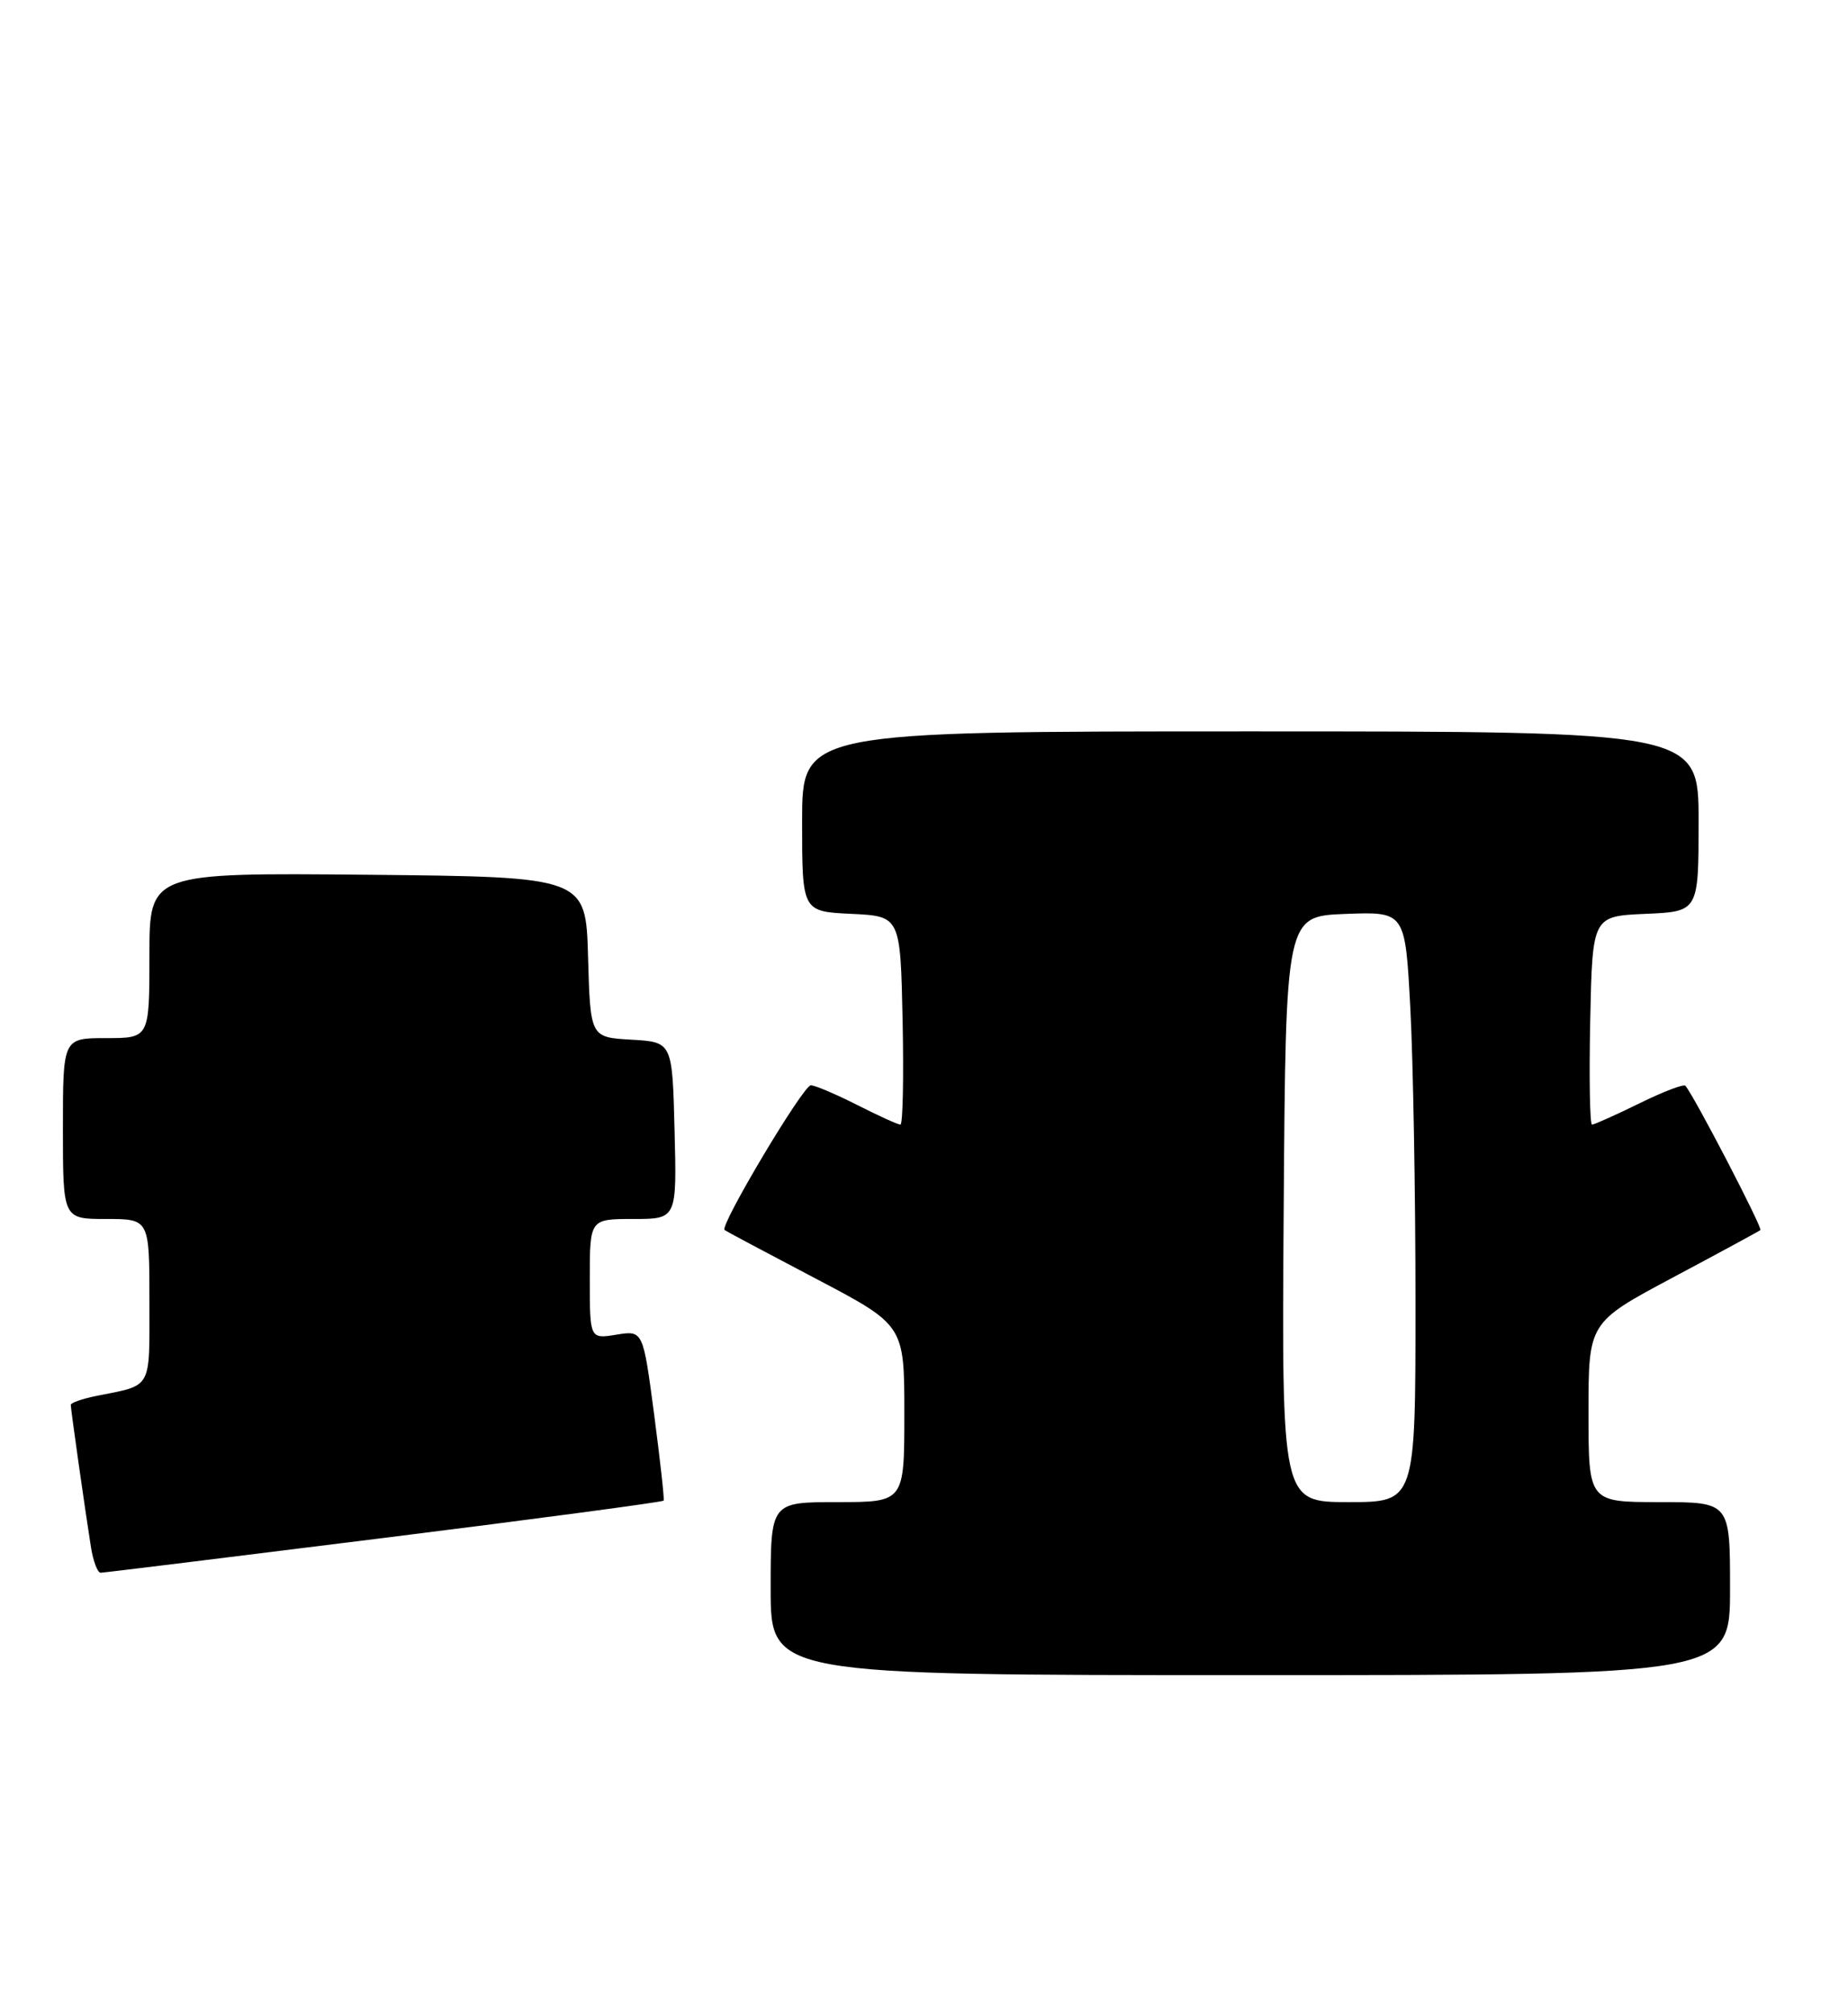 <?xml version="1.0" encoding="UTF-8" standalone="no"?>
<!DOCTYPE svg PUBLIC "-//W3C//DTD SVG 1.1//EN" "http://www.w3.org/Graphics/SVG/1.1/DTD/svg11.dtd" >
<svg xmlns="http://www.w3.org/2000/svg" xmlns:xlink="http://www.w3.org/1999/xlink" version="1.1" viewBox="0 0 235 256">
 <g >
 <path fill="currentColor"
d=" M 220.00 202.00 C 220.00 191.00 220.00 191.00 211.00 191.00 C 202.00 191.00 202.00 191.00 202.00 179.58 C 202.00 168.16 202.00 168.16 212.75 162.43 C 218.66 159.28 223.66 156.57 223.86 156.41 C 224.17 156.16 215.44 139.35 214.32 138.06 C 214.12 137.81 211.47 138.82 208.45 140.31 C 205.43 141.79 202.73 143.00 202.45 143.00 C 202.17 143.00 202.07 137.04 202.22 129.75 C 202.50 116.50 202.50 116.50 209.25 116.20 C 216.00 115.91 216.00 115.91 216.00 104.45 C 216.00 93.00 216.00 93.00 159.00 93.00 C 102.00 93.00 102.00 93.00 102.00 104.45 C 102.00 115.90 102.00 115.90 108.25 116.20 C 114.50 116.50 114.50 116.50 114.78 129.75 C 114.93 137.04 114.81 143.00 114.50 143.00 C 114.19 143.00 111.71 141.88 109.00 140.50 C 106.29 139.13 103.64 138.00 103.11 138.00 C 102.14 138.00 91.48 155.88 92.14 156.40 C 92.34 156.56 97.56 159.34 103.75 162.59 C 115.00 168.50 115.00 168.50 115.00 179.75 C 115.00 191.00 115.00 191.00 106.50 191.00 C 98.00 191.00 98.00 191.00 98.00 202.00 C 98.00 213.00 98.00 213.00 159.00 213.00 C 220.00 213.00 220.00 213.00 220.00 202.00 Z  M 48.85 195.55 C 68.30 193.12 84.29 190.99 84.39 190.81 C 84.50 190.64 83.95 185.70 83.18 179.83 C 81.77 169.16 81.77 169.16 78.39 169.71 C 75.00 170.26 75.00 170.26 75.00 162.63 C 75.00 155.00 75.00 155.00 80.53 155.00 C 86.07 155.00 86.07 155.00 85.78 143.75 C 85.50 132.50 85.50 132.50 80.28 132.20 C 75.07 131.90 75.07 131.90 74.78 121.70 C 74.50 111.50 74.50 111.50 46.75 111.23 C 19.00 110.97 19.00 110.97 19.00 121.48 C 19.00 132.00 19.00 132.00 13.50 132.00 C 8.00 132.00 8.00 132.00 8.00 143.50 C 8.00 155.00 8.00 155.00 13.50 155.00 C 19.00 155.00 19.00 155.00 19.00 165.43 C 19.00 176.84 19.44 176.06 12.25 177.50 C 10.46 177.86 9.00 178.37 9.00 178.64 C 9.00 179.21 10.84 192.16 11.57 196.75 C 11.86 198.54 12.41 199.99 12.80 199.98 C 13.18 199.98 29.41 197.98 48.85 195.55 Z  M 163.24 153.75 C 163.50 116.50 163.50 116.50 171.09 116.21 C 178.69 115.92 178.69 115.92 179.34 128.12 C 179.70 134.83 180.00 151.72 180.00 165.66 C 180.00 191.00 180.00 191.00 171.49 191.00 C 162.98 191.00 162.98 191.00 163.24 153.75 Z "/>
</g>
</svg>